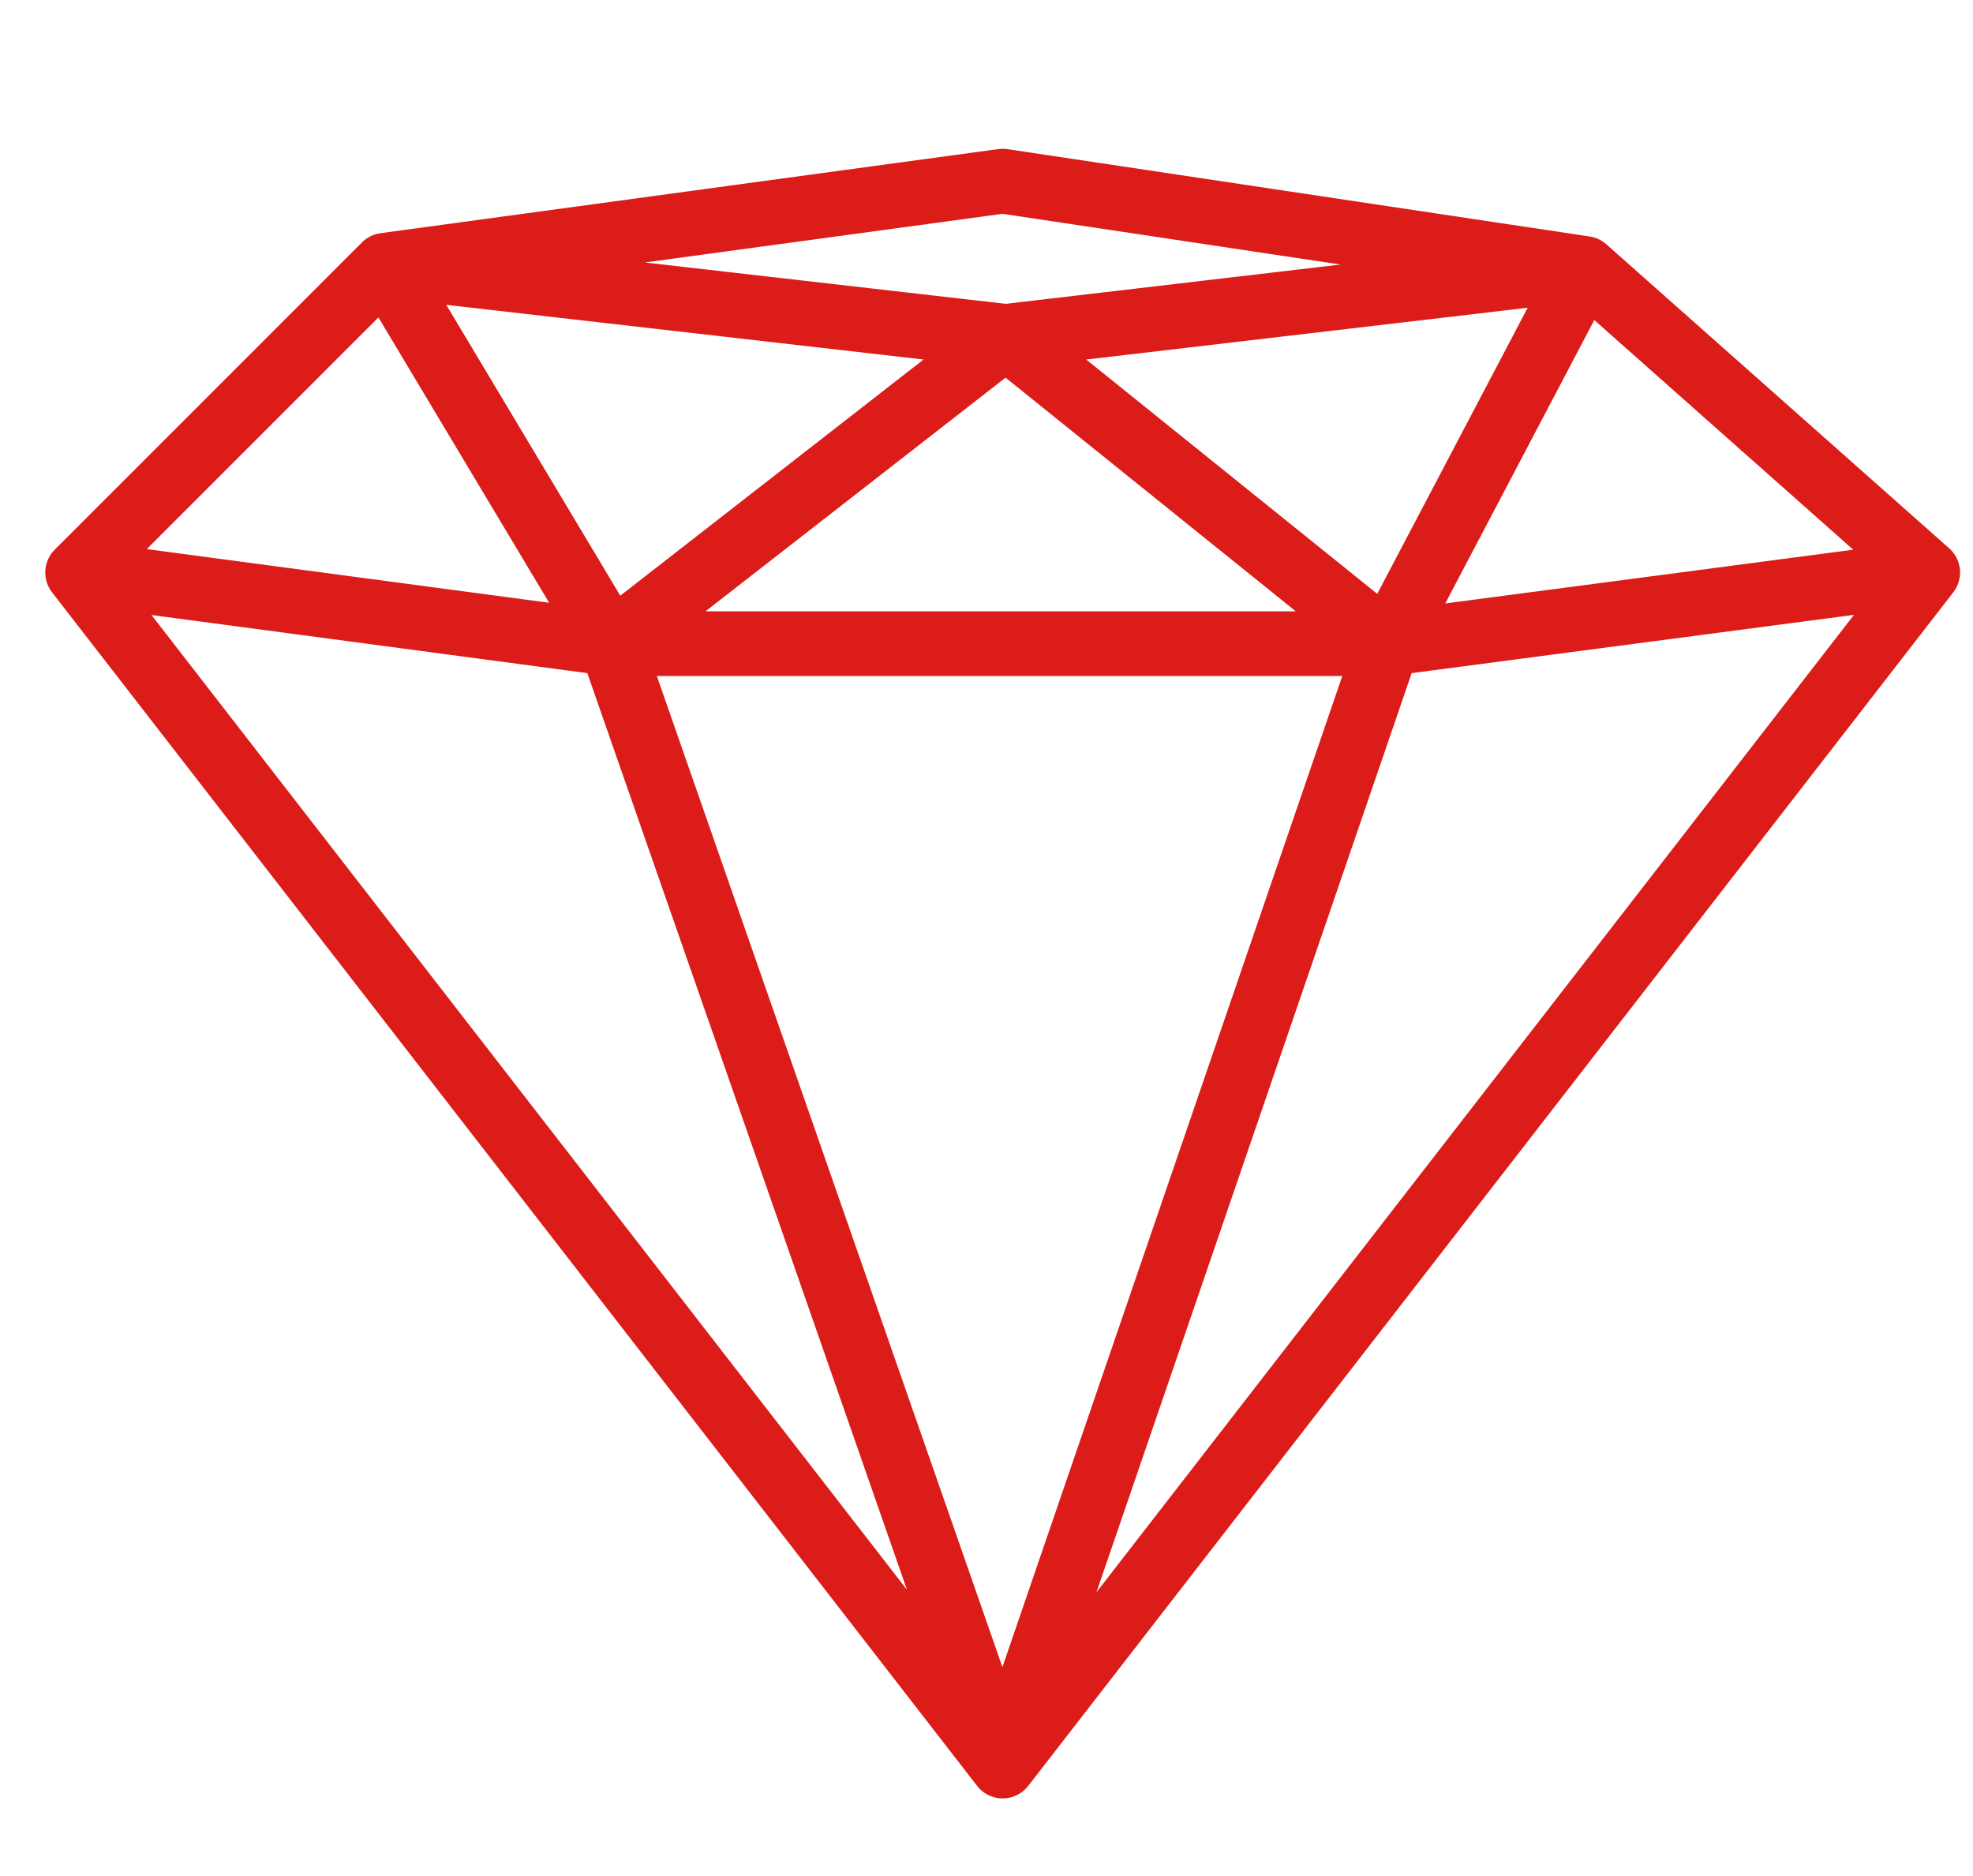 <svg id="ruby" viewBox="0 0 61 58" xmlns="http://www.w3.org/2000/svg">
  <path id="ruby-path" fill="transparent" stroke="#DB1C19" stroke-width="2" stroke-linejoin="round" pathLength="1" d="M 2.4 17.7 L 11.9 8.2 L 31 5.6 L 49 8.3 L 59.6 17.7 L 42.9 19.9 L 49 8.3 L 31.1 10.4 L 11.9 8.2 L 18.9 19.9 L 31.1 10.4 L 42.9 19.9 L 18.9 19.9 L 2.4 17.7 L 31 54.6 L 18.9 19.9 L 42.9 19.9 L 31 54.6 L 59.6 17.7"/>
</svg>